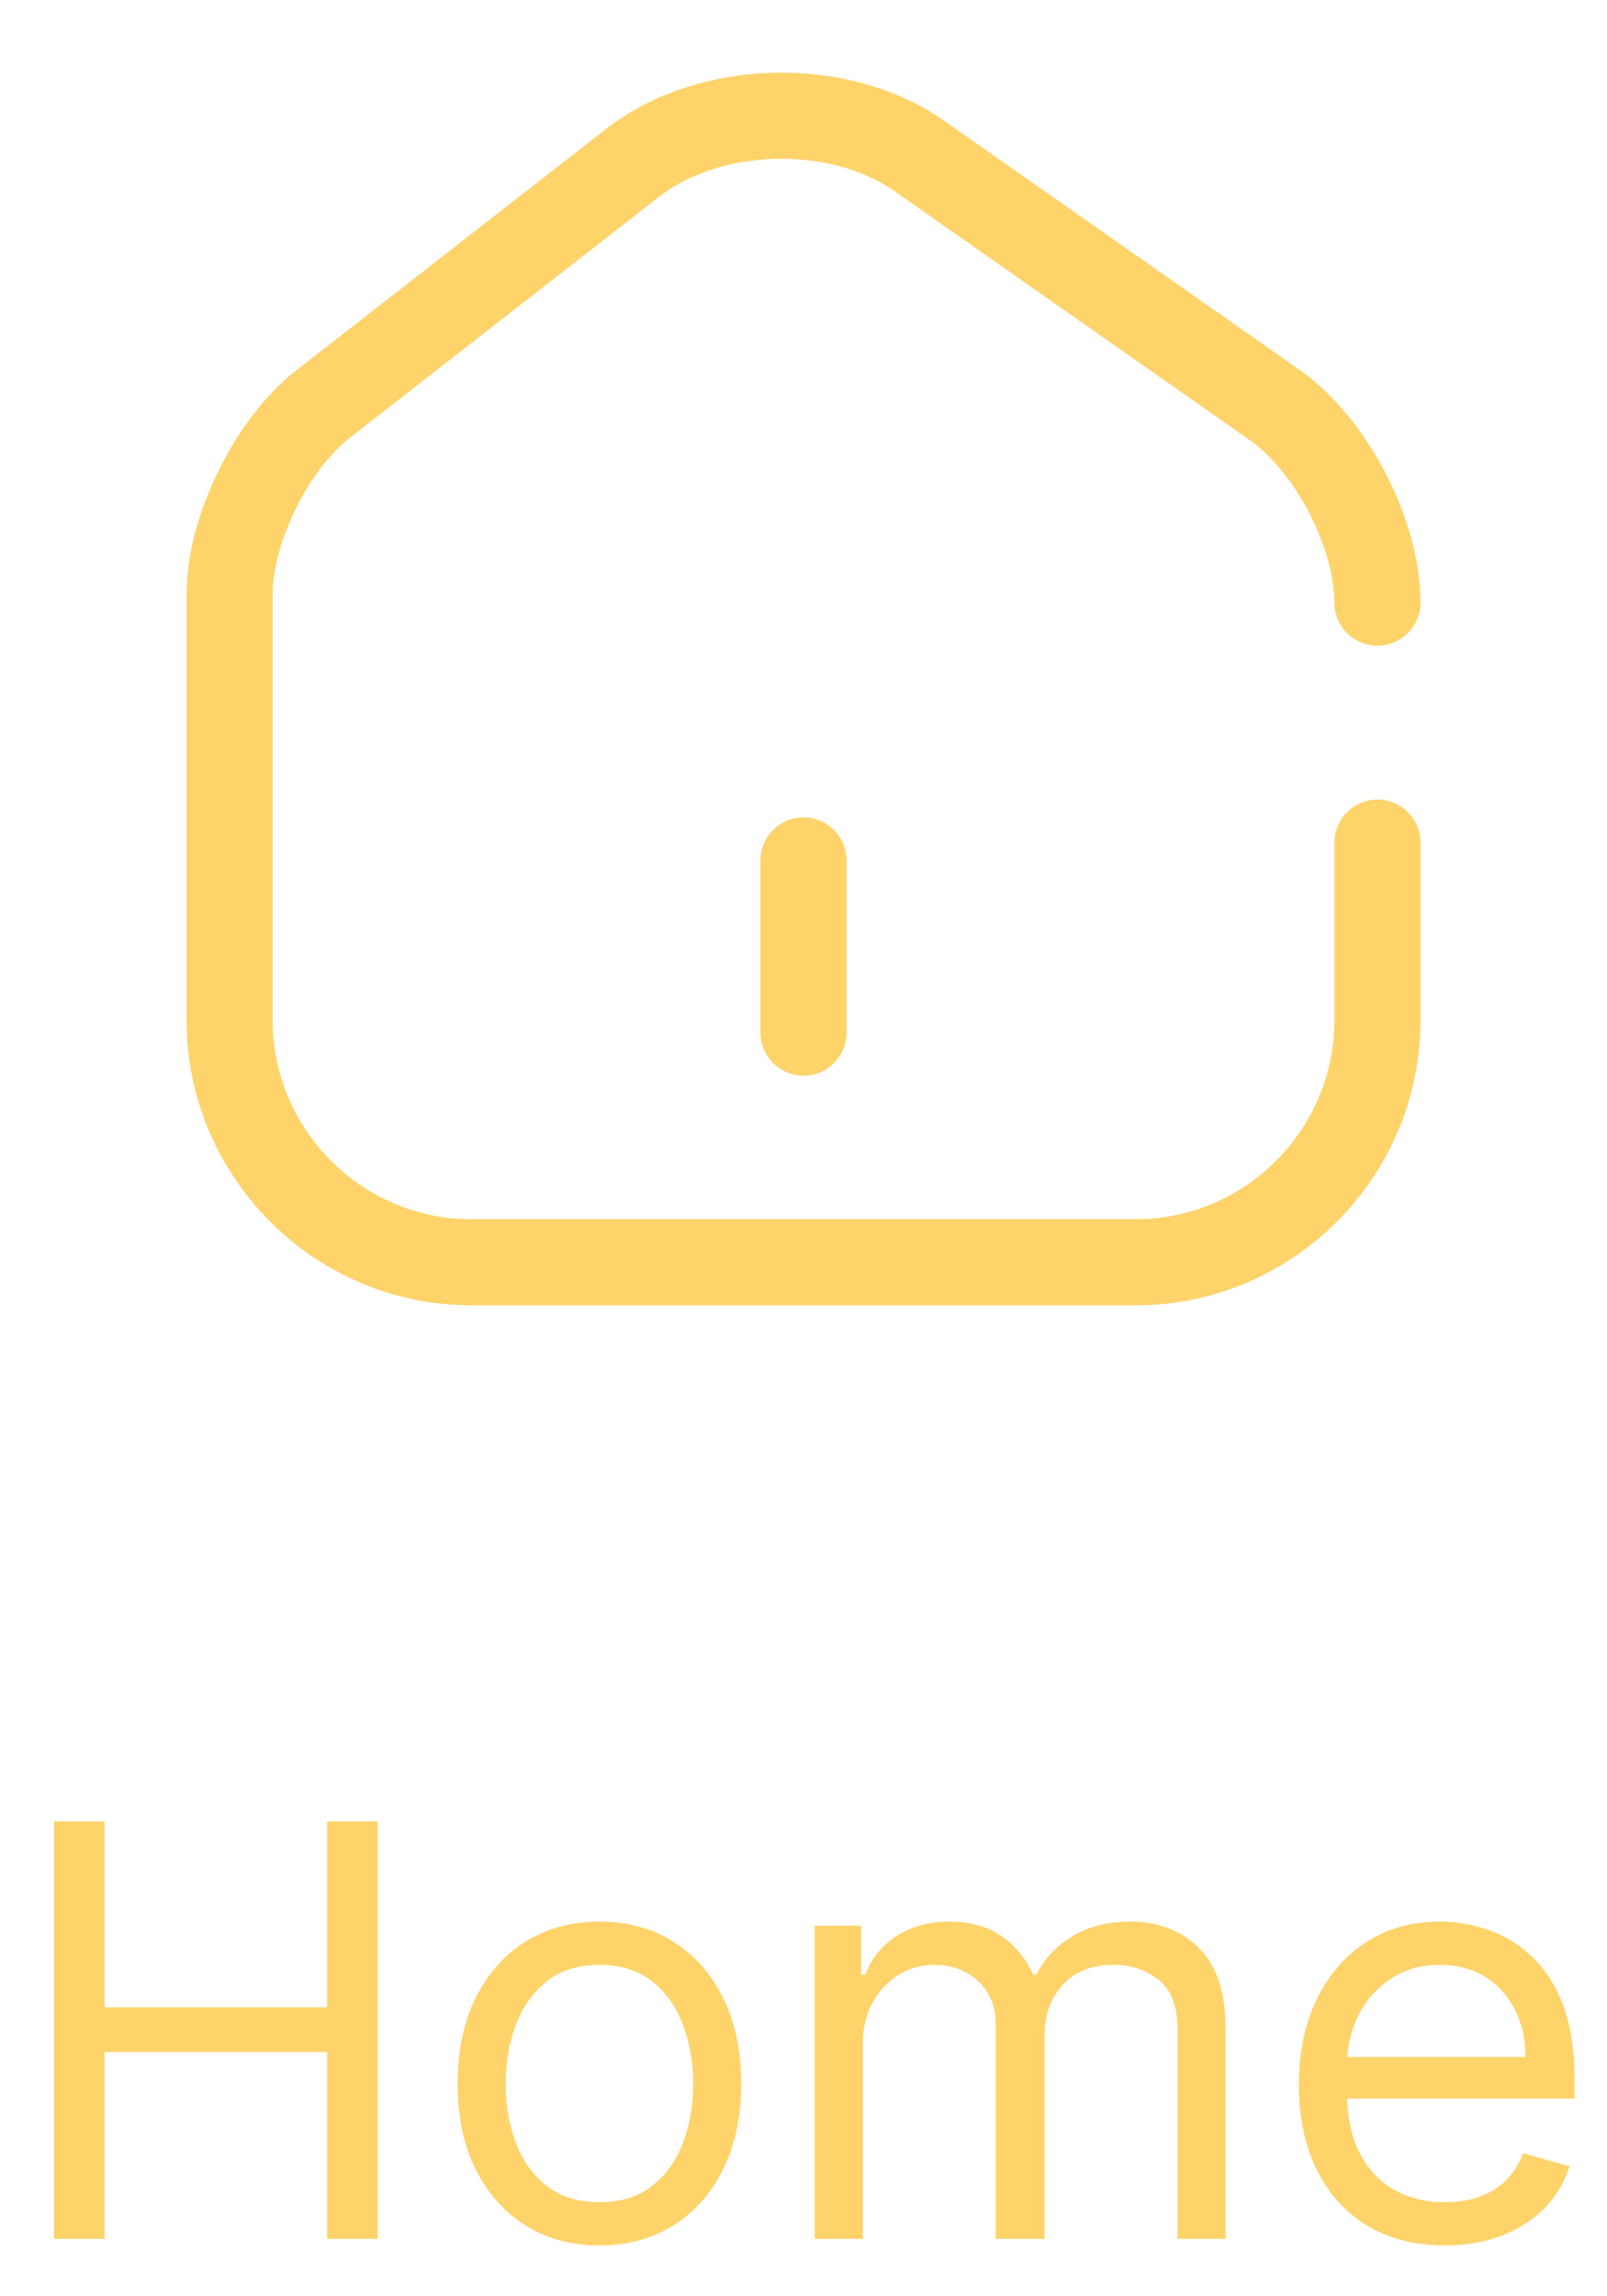 <svg width="28" height="40" viewBox="0 0 28 40" fill="none" xmlns="http://www.w3.org/2000/svg">
<path d="M24 10.498C24 9.288 23.19 7.738 22.2 7.048L16.02 2.718C14.62 1.738 12.37 1.788 11.02 2.838L5.63 7.038C4.73 7.738 4 9.228 4 10.358V17.768C4 20.088 5.89 21.988 8.21 21.988H19.79C22.11 21.988 24 20.088 24 17.778V14.678M14 17.988V14.988" stroke="#FED36A" stroke-width="1.5" stroke-linecap="round" stroke-linejoin="round"/>
<path d="M0.94 39V31.727H1.821V34.966H5.699V31.727H6.579V39H5.699V35.747H1.821V39H0.94ZM10.445 39.114C9.952 39.114 9.52 38.996 9.149 38.762C8.779 38.528 8.491 38.2 8.282 37.778C8.076 37.357 7.973 36.865 7.973 36.301C7.973 35.733 8.076 35.237 8.282 34.813C8.491 34.389 8.779 34.06 9.149 33.826C9.52 33.592 9.952 33.474 10.445 33.474C10.937 33.474 11.368 33.592 11.738 33.826C12.109 34.06 12.398 34.389 12.604 34.813C12.812 35.237 12.916 35.733 12.916 36.301C12.916 36.865 12.812 37.357 12.604 37.778C12.398 38.2 12.109 38.528 11.738 38.762C11.368 38.996 10.937 39.114 10.445 39.114ZM10.445 38.361C10.819 38.361 11.127 38.265 11.368 38.073C11.61 37.881 11.788 37.629 11.904 37.317C12.02 37.004 12.078 36.666 12.078 36.301C12.078 35.937 12.02 35.597 11.904 35.282C11.788 34.967 11.61 34.713 11.368 34.519C11.127 34.324 10.819 34.227 10.445 34.227C10.071 34.227 9.763 34.324 9.522 34.519C9.28 34.713 9.101 34.967 8.985 35.282C8.869 35.597 8.811 35.937 8.811 36.301C8.811 36.666 8.869 37.004 8.985 37.317C9.101 37.629 9.28 37.881 9.522 38.073C9.763 38.265 10.071 38.361 10.445 38.361ZM14.196 39V33.545H15.005V34.398H15.076C15.19 34.106 15.373 33.88 15.627 33.719C15.88 33.556 16.184 33.474 16.54 33.474C16.899 33.474 17.199 33.556 17.438 33.719C17.679 33.88 17.868 34.106 18.003 34.398H18.059C18.199 34.116 18.409 33.892 18.688 33.727C18.967 33.559 19.302 33.474 19.693 33.474C20.181 33.474 20.579 33.627 20.89 33.932C21.2 34.236 21.355 34.708 21.355 35.349V39H20.517V35.349C20.517 34.947 20.407 34.659 20.186 34.486C19.966 34.314 19.707 34.227 19.409 34.227C19.025 34.227 18.728 34.343 18.517 34.575C18.307 34.805 18.201 35.096 18.201 35.449V39H17.349V35.264C17.349 34.954 17.249 34.704 17.047 34.515C16.846 34.323 16.587 34.227 16.27 34.227C16.052 34.227 15.848 34.285 15.659 34.401C15.472 34.517 15.32 34.678 15.204 34.884C15.091 35.088 15.034 35.323 15.034 35.591V39H14.196ZM25.174 39.114C24.648 39.114 24.195 38.998 23.814 38.766C23.435 38.531 23.143 38.205 22.937 37.785C22.733 37.364 22.631 36.874 22.631 36.315C22.631 35.757 22.733 35.264 22.937 34.838C23.143 34.41 23.429 34.076 23.796 33.837C24.166 33.595 24.596 33.474 25.089 33.474C25.373 33.474 25.654 33.522 25.93 33.617C26.207 33.711 26.46 33.865 26.687 34.078C26.914 34.289 27.095 34.568 27.23 34.916C27.365 35.264 27.433 35.693 27.433 36.202V36.557H23.228V35.832H26.58C26.58 35.525 26.519 35.25 26.396 35.008C26.275 34.767 26.102 34.577 25.877 34.437C25.655 34.297 25.392 34.227 25.089 34.227C24.755 34.227 24.466 34.31 24.222 34.476C23.981 34.639 23.795 34.852 23.665 35.115C23.535 35.378 23.47 35.66 23.47 35.96V36.443C23.47 36.855 23.541 37.204 23.683 37.491C23.827 37.775 24.027 37.992 24.283 38.141C24.538 38.287 24.836 38.361 25.174 38.361C25.394 38.361 25.593 38.33 25.771 38.269C25.951 38.205 26.106 38.11 26.236 37.984C26.366 37.856 26.467 37.698 26.538 37.508L27.347 37.736C27.262 38.01 27.119 38.252 26.918 38.46C26.716 38.666 26.468 38.827 26.172 38.943C25.876 39.057 25.543 39.114 25.174 39.114Z" fill="#FED36A"/>
</svg>
